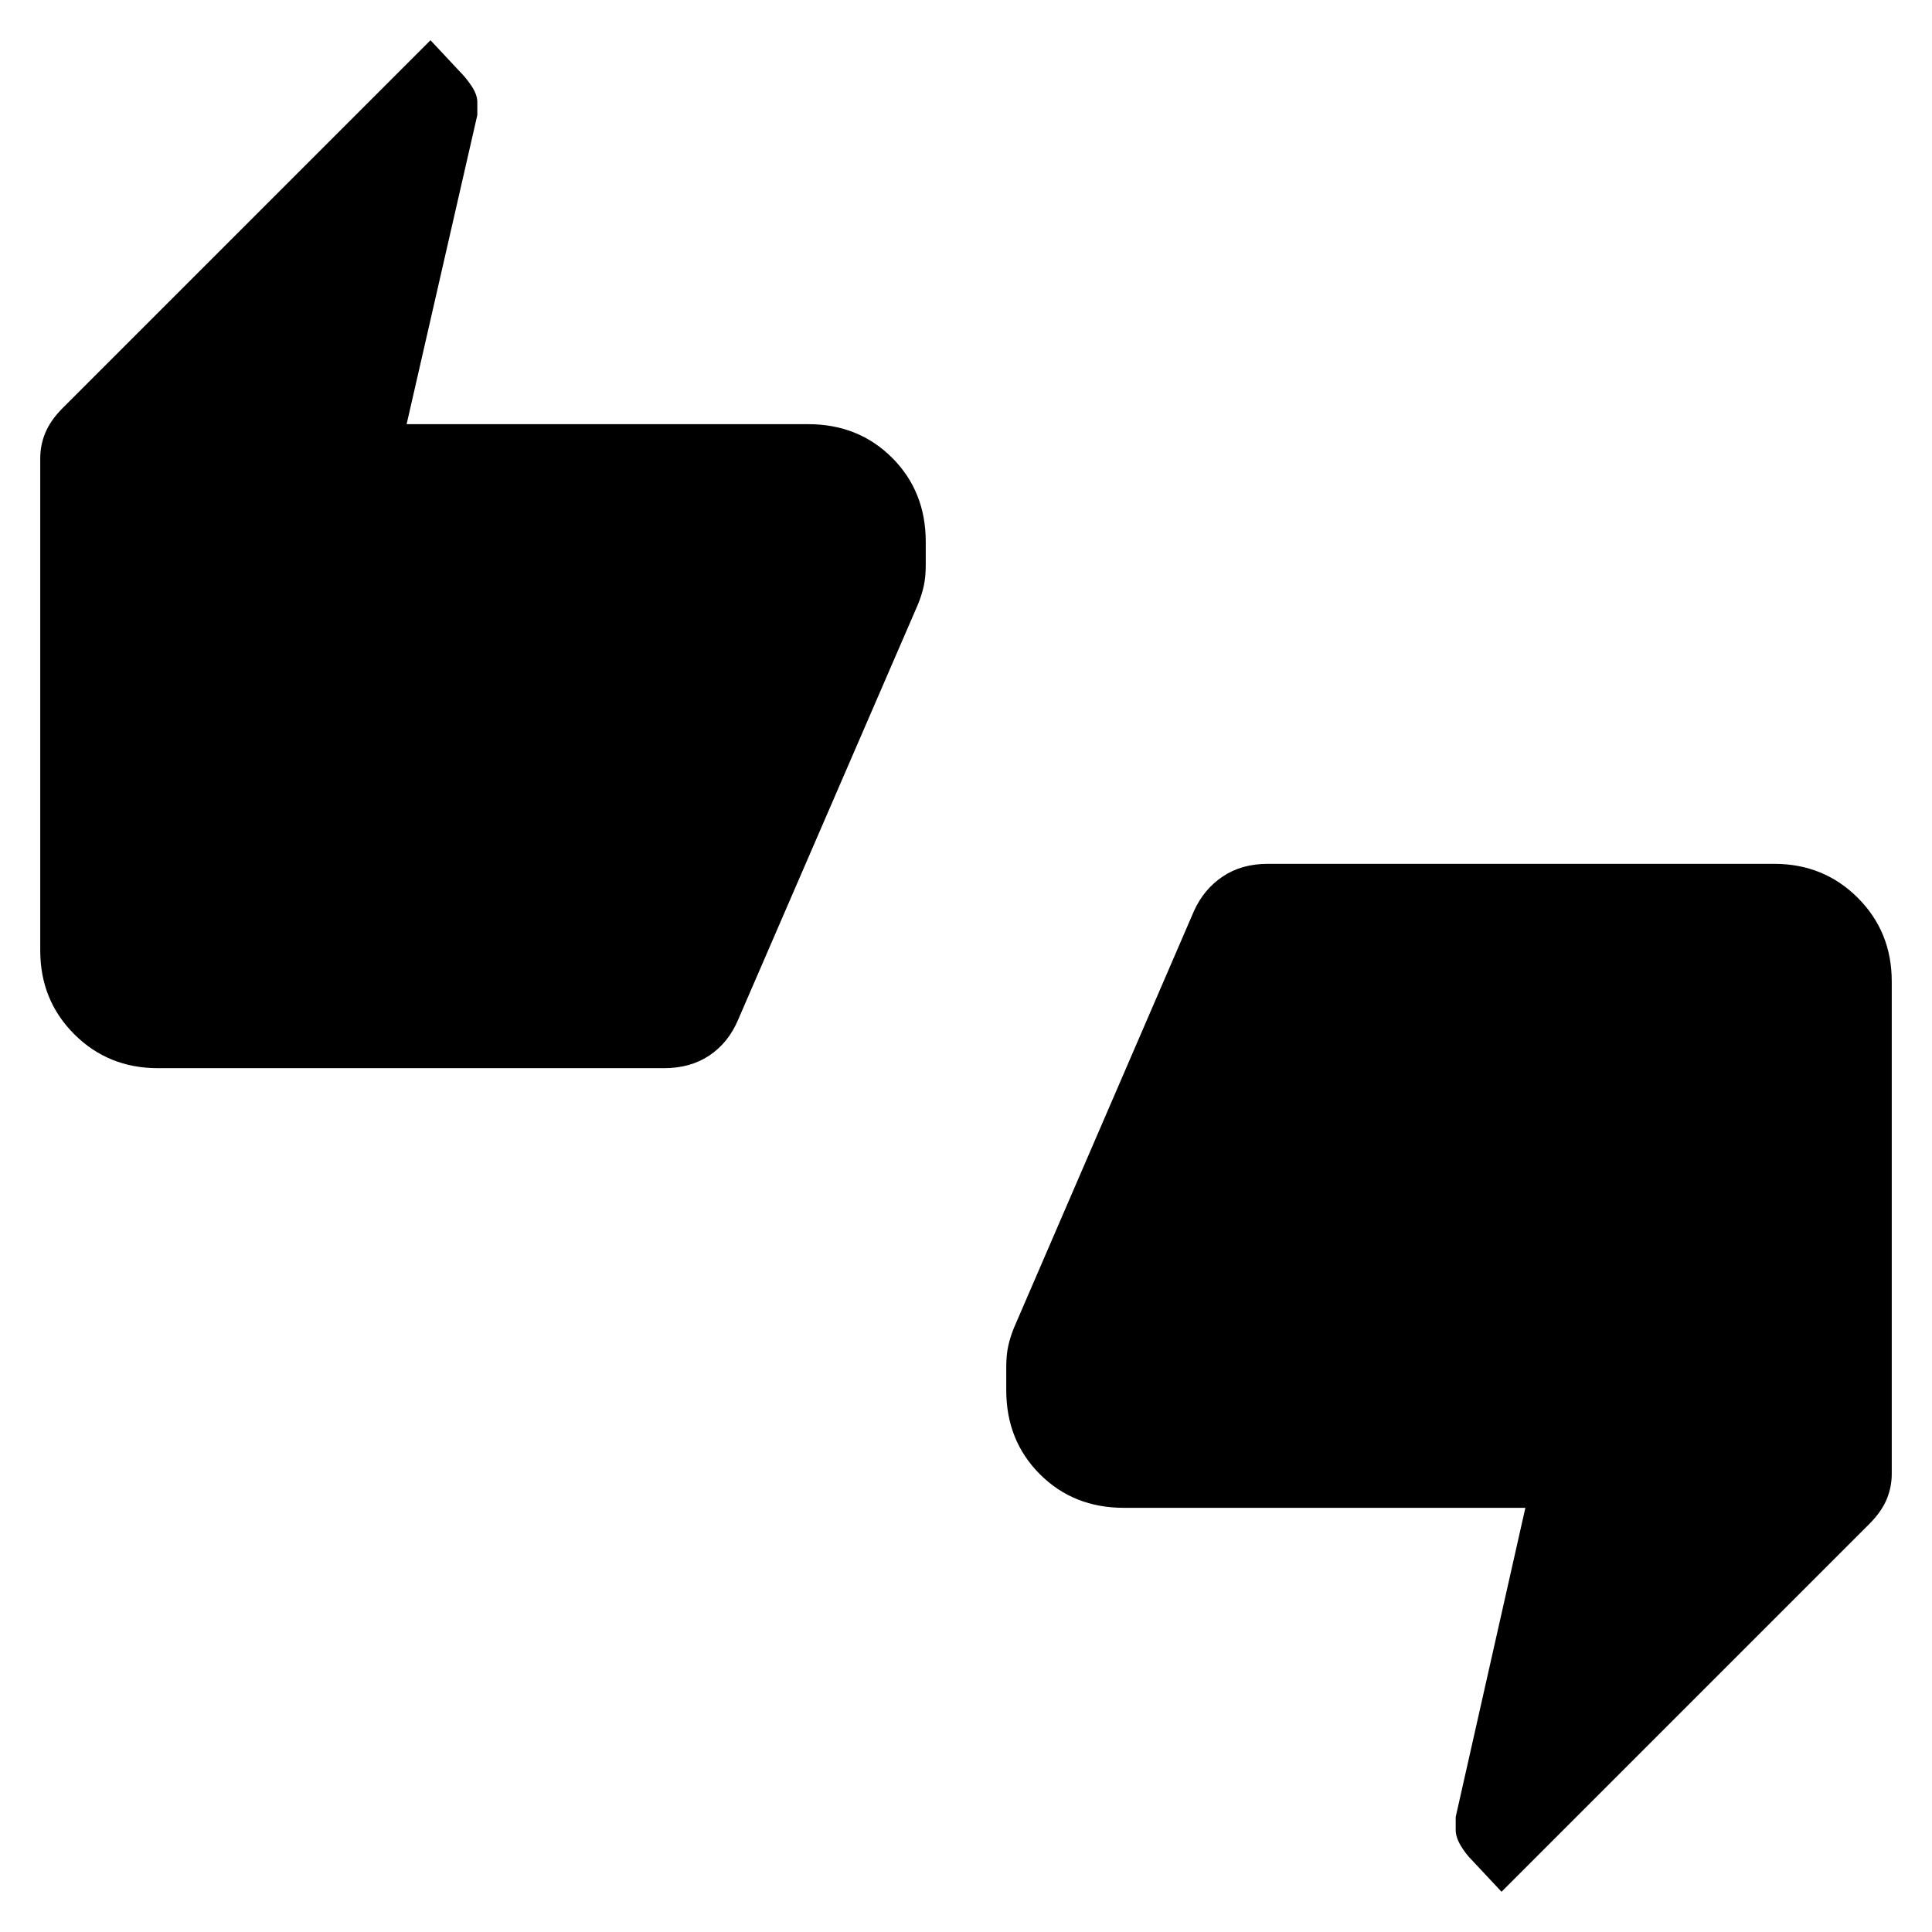 <svg xmlns="http://www.w3.org/2000/svg" height="40" viewBox="0 -960 960 960" width="40"><path d="M78.46-429.23q-24.69 0-41.58-16.89Q20-463 20-487.69v-244.62q0-6.56 2.51-12.61 2.52-6.05 8.21-11.9L213.9-940l14.36 15.33q3.53 3.54 6.23 7.68 2.69 4.14 2.69 7.71v6.46l-35.13 153.59h199.49q25.05 0 41.75 16.7Q460-715.82 460-690.77v11.39q0 6.15-1 10.62-1 4.48-2.85 9.02l-89.43 206.56q-4.8 11.31-14.22 17.63-9.42 6.32-22.5 6.32H78.46ZM746.1-20l-14.36-15.33q-3.53-3.54-5.97-7.68t-2.44-7.71v-6.46l34.62-153.59H558.46q-25.05 0-41.75-16.7Q500-244.18 500-269.23v-11.39q0-6.15 1-10.62 1-4.48 2.85-9.02l89.43-207.07q4.87-10.8 14.26-17.12 9.38-6.32 22.46-6.32h251.54q24.69 0 41.58 16.89Q940-497 940-472.31v244.62q0 6.56-2.47 12.57-2.48 6.02-8.25 11.94L746.1-20Z"/></svg>